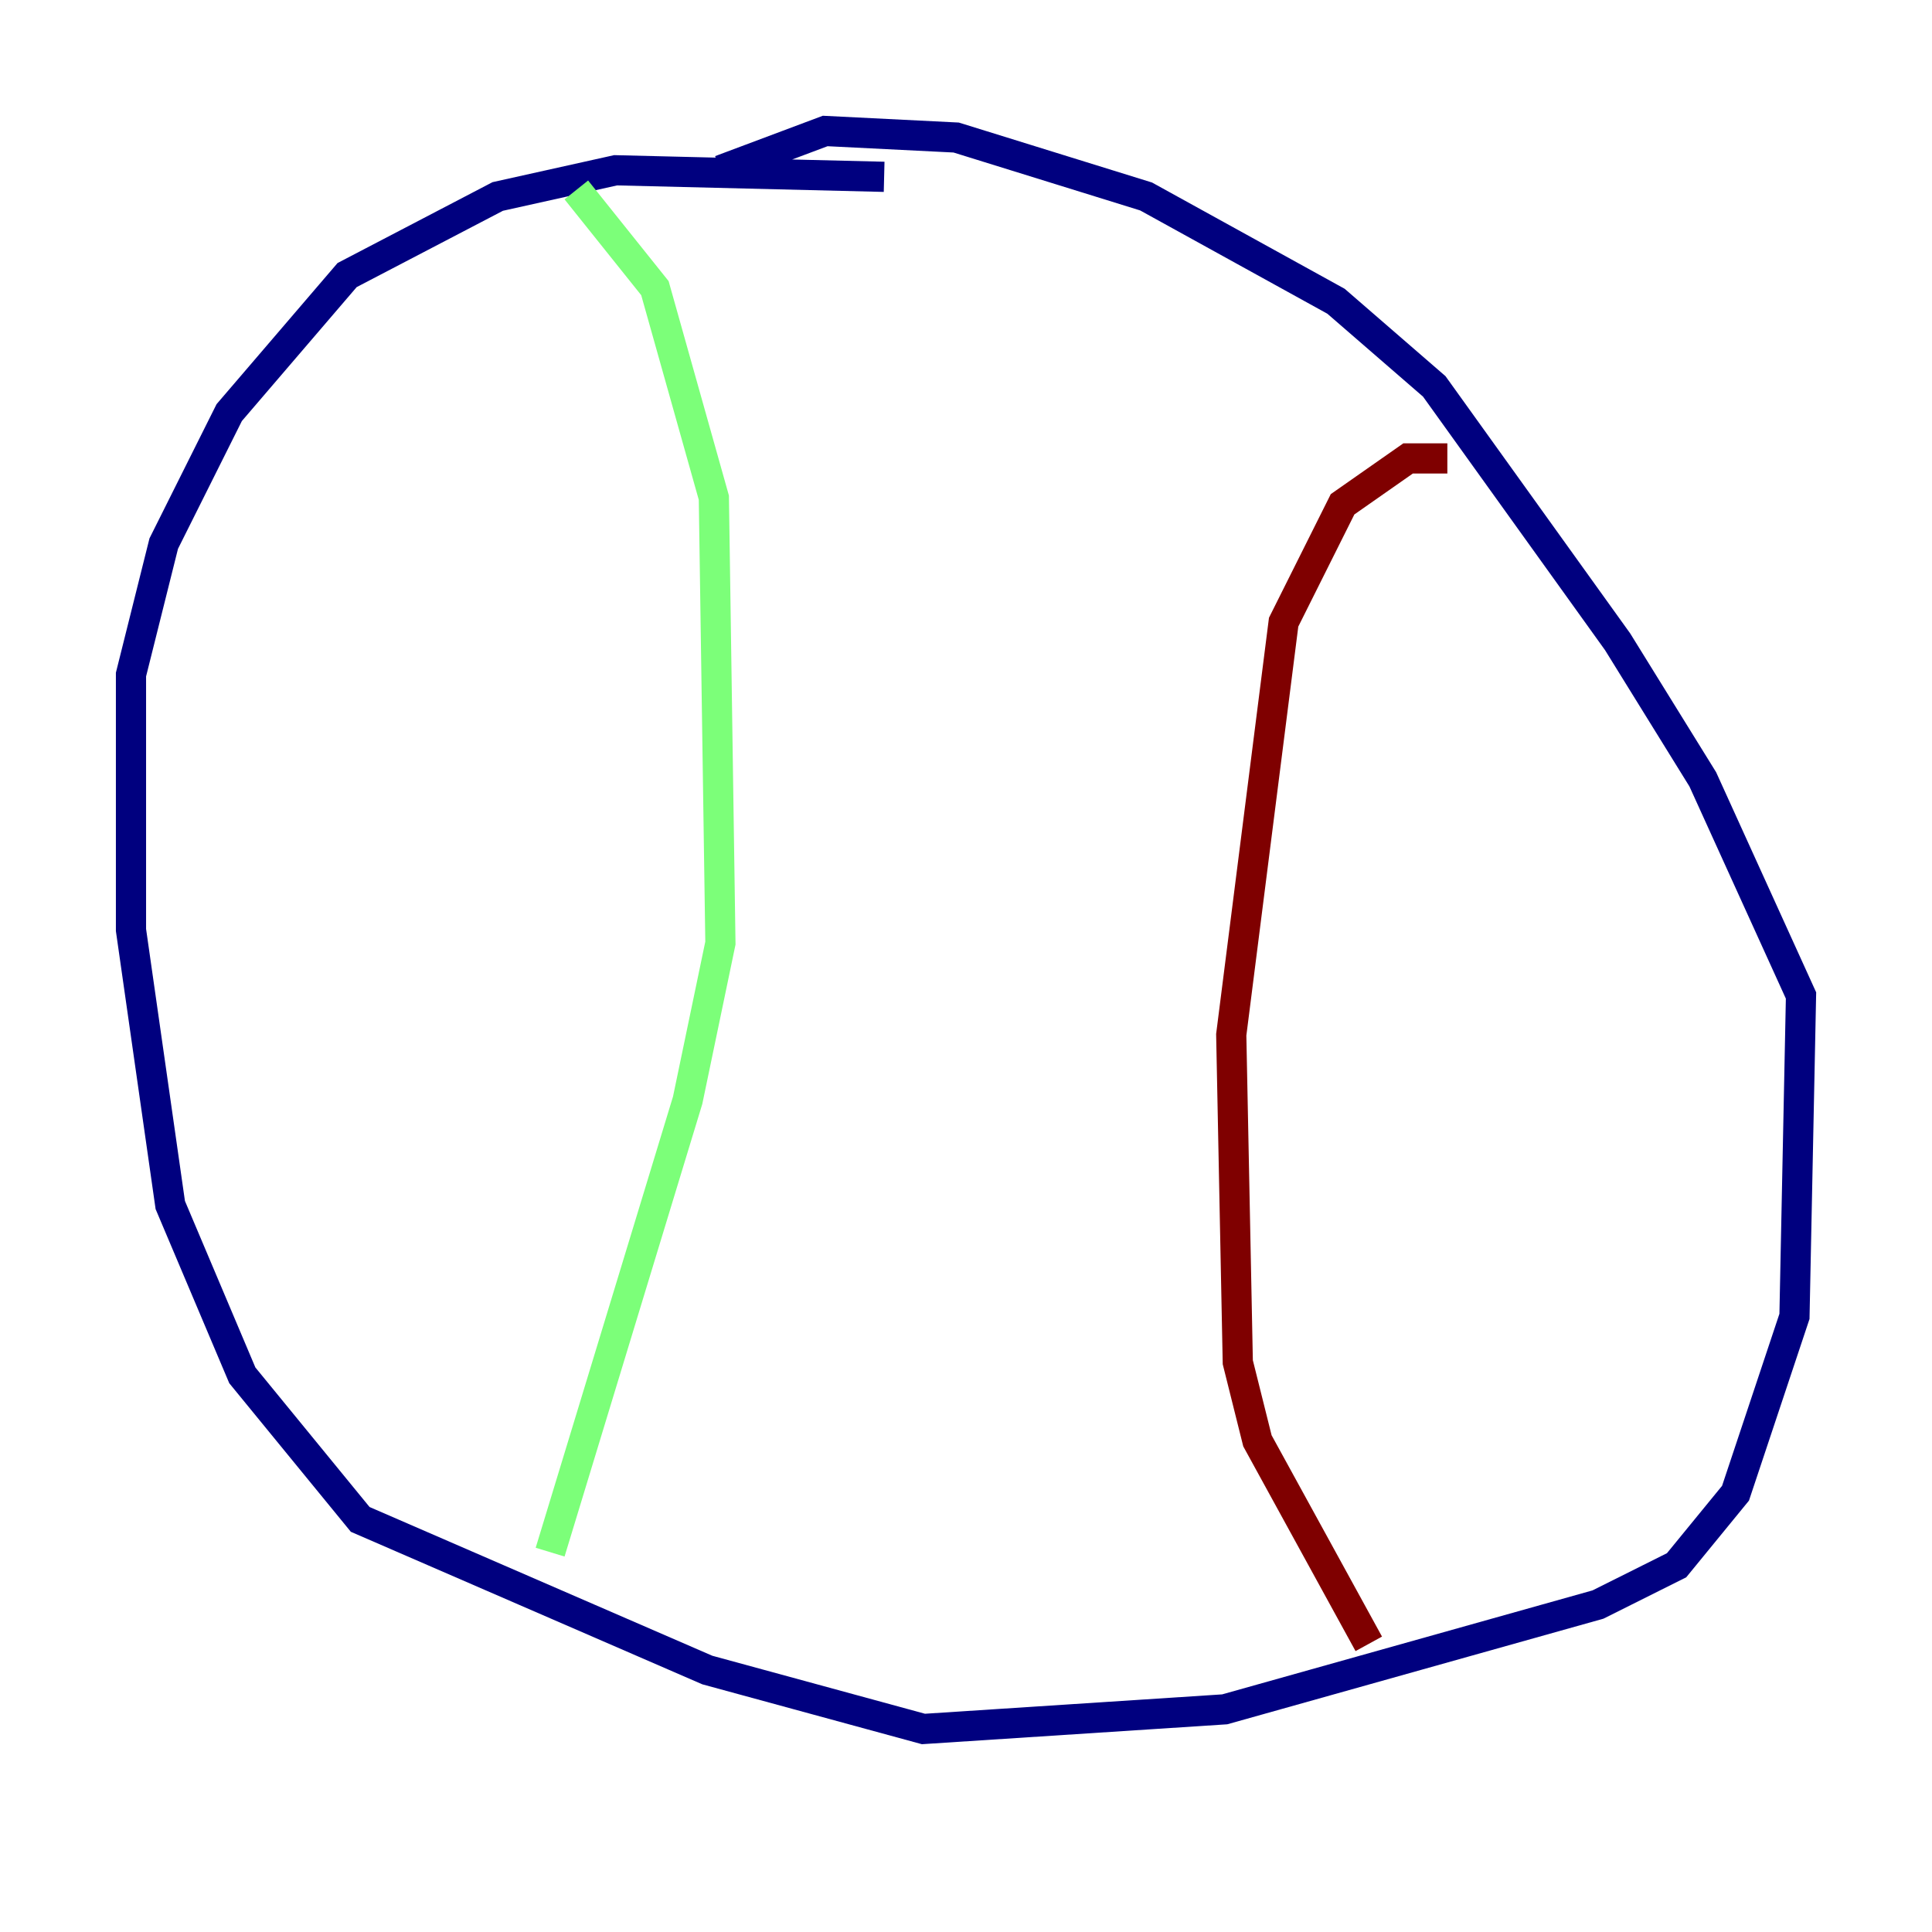 <?xml version="1.0" encoding="utf-8" ?>
<svg baseProfile="tiny" height="128" version="1.2" viewBox="0,0,128,128" width="128" xmlns="http://www.w3.org/2000/svg" xmlns:ev="http://www.w3.org/2001/xml-events" xmlns:xlink="http://www.w3.org/1999/xlink"><defs /><polyline fill="none" points="58.576,11.715 40.786,11.281 32.976,13.017 22.997,18.224 15.186,27.336 10.848,36.014 8.678,44.691 8.678,61.614 11.281,79.837 16.054,91.119 23.864,100.664 46.861,110.644 61.18,114.549 81.139,113.248 105.871,106.305 111.078,103.702 114.983,98.929 118.888,87.214 119.322,65.953 112.814,51.634 107.173,42.522 95.024,25.6 88.515,19.959 75.932,13.017 63.349,9.112 54.671,8.678 47.729,11.281" stroke="#00007f" stroke-width="2" /><polyline fill="none" points="36.447,102.834 45.559,72.895 47.729,62.481 47.295,32.976 43.39,19.091 38.183,12.583" stroke="#7cff79" stroke-width="2" /><polyline fill="none" points="95.891,30.373 93.288,30.373 88.949,33.41 85.044,41.22 81.573,68.556 82.007,90.251 83.308,95.458 90.685,108.909" stroke="#7f0000" stroke-width="2" /></svg>